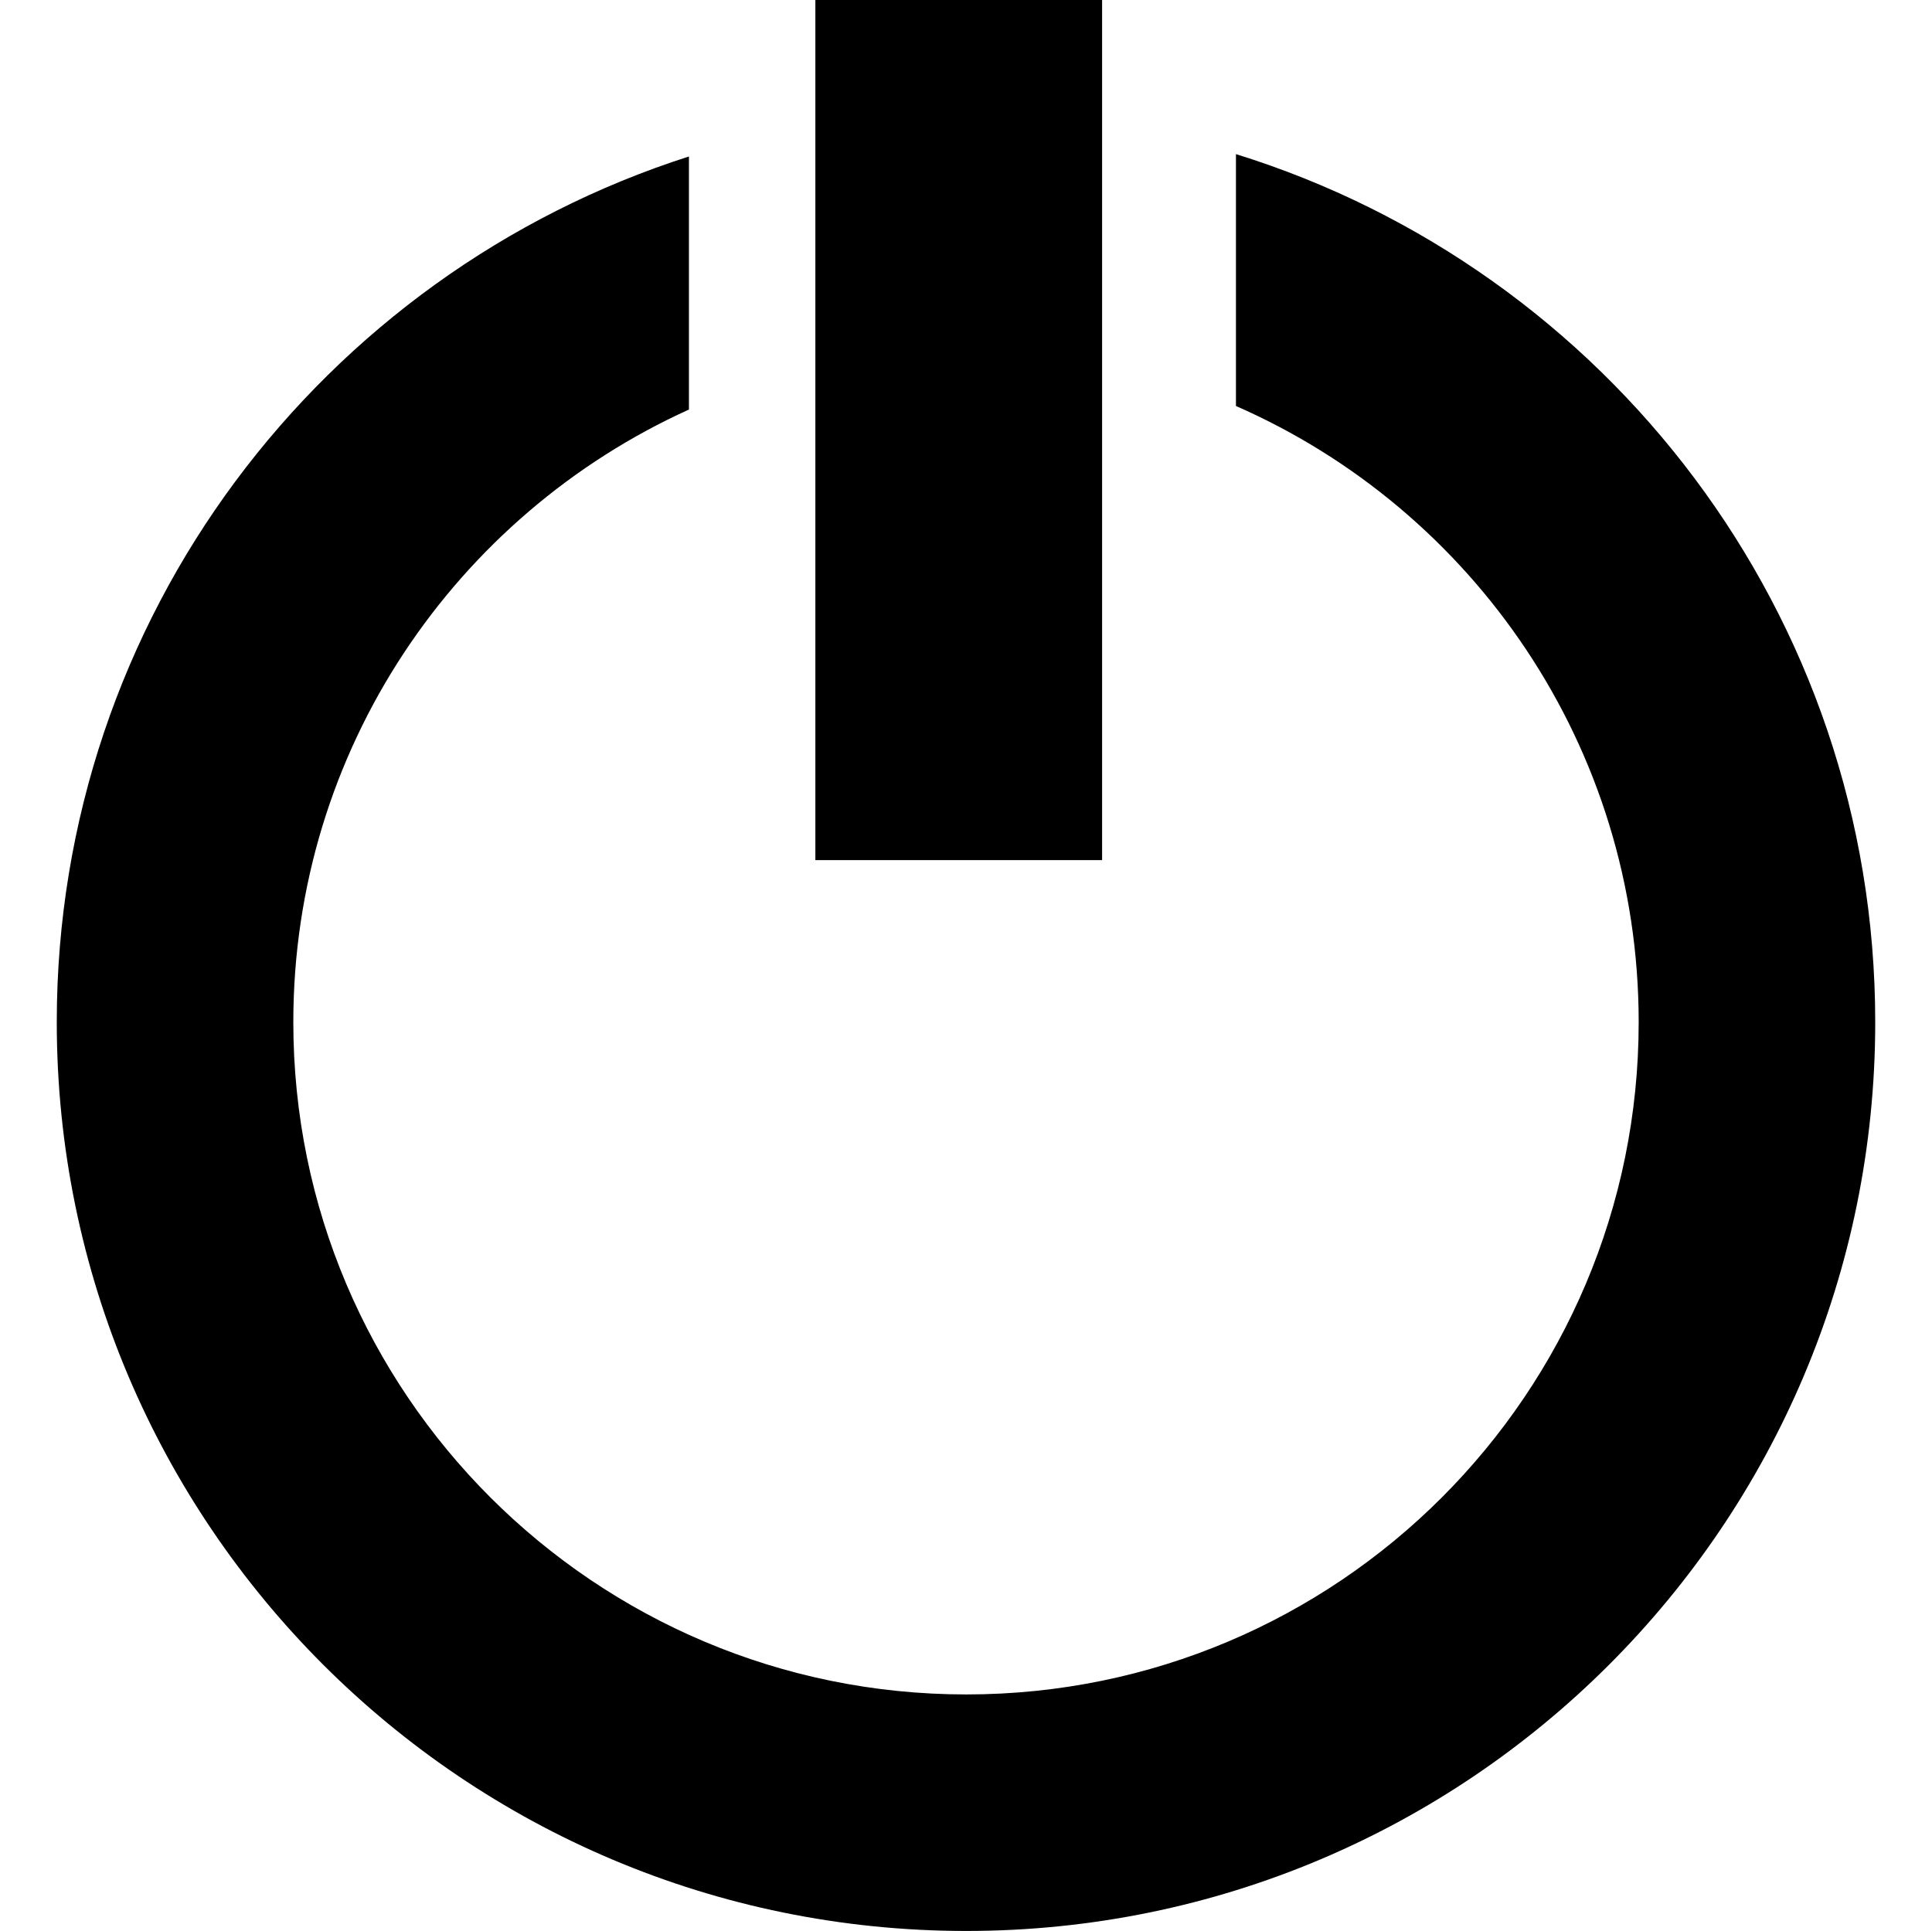 <?xml version="1.0" encoding="UTF-8" standalone="no"?>
<!-- Created with Inkscape (http://www.inkscape.org/) -->

<svg
   xmlns:dc="http://purl.org/dc/elements/1.1/"
   xmlns:cc="http://creativecommons.org/ns#"
   xmlns:rdf="http://www.w3.org/1999/02/22-rdf-syntax-ns#"
   xmlns:svg="http://www.w3.org/2000/svg"
   xmlns="http://www.w3.org/2000/svg"
   xmlns:sodipodi="http://sodipodi.sourceforge.net/DTD/sodipodi-0.dtd"
   xmlns:inkscape="http://www.inkscape.org/namespaces/inkscape"
   width="102.094"
   height="102.051"
   id="svg2"
   version="1.1"
   inkscape:version="0.48.4 r9939"
   inkscape:export-filename="/home/brett/Projects/kyber/graphics/ico-warning.png"
   inkscape:export-xdpi="115.2"
   inkscape:export-ydpi="115.2"
   sodipodi:docname="ico-warning.svg">
  <defs
     id="defs4" />
  <sodipodi:namedview
     id="base"
     pagecolor="#ffffff"
     bordercolor="#666666"
     borderopacity="1.0"
     inkscape:pageopacity="0.0"
     inkscape:pageshadow="2"
     inkscape:zoom="3.959798"
     inkscape:cx="-32.346103"
     inkscape:cy="63.029113"
     inkscape:document-units="px"
     inkscape:current-layer="layer1"
     showgrid="false"
     inkscape:window-width="1920"
     inkscape:window-height="1031"
     inkscape:window-x="0"
     inkscape:window-y="25"
     inkscape:window-maximized="1"
     showguides="true"
     inkscape:guide-bbox="true"
     fit-margin-top="0"
     fit-margin-left="3"
     fit-margin-right="3"
     fit-margin-bottom="0" />
  <g
     inkscape:label="Layer 1"
     inkscape:groupmode="layer"
     id="layer1"
     transform="translate(0.156,-947.811)">
    <path
       style="fill:#000000;fill-opacity:1;stroke:none"
       d="m 65.156,3.594 0,13.312 C 77.689,22.396 86.438,34.909 86.438,49.469 86.438,69.095 70.532,85 50.906,85 31.28,85 15.344,69.095 15.344,49.469 c 0,-14.4 8.585,-26.794 20.906,-32.375 l 0,-13.375 C 16.883,9.915 2.844,28.052 2.844,49.469 2.844,75.998 24.377,97.5 50.906,97.5 77.436,97.5 98.938,75.998 98.938,49.469 98.938,27.903 84.724,9.666 65.156,3.594 z"
       transform="translate(0,952.362)"
       id="path3010"
       inkscape:connector-curvature="0" />
    <rect
       style="fill:#000000;fill-opacity:1;stroke:none"
       id="rect3043"
       width="15.152"
       height="45.457"
       x="42.931"
       y="947.811"
       ry="0" />
  </g>
</svg>
